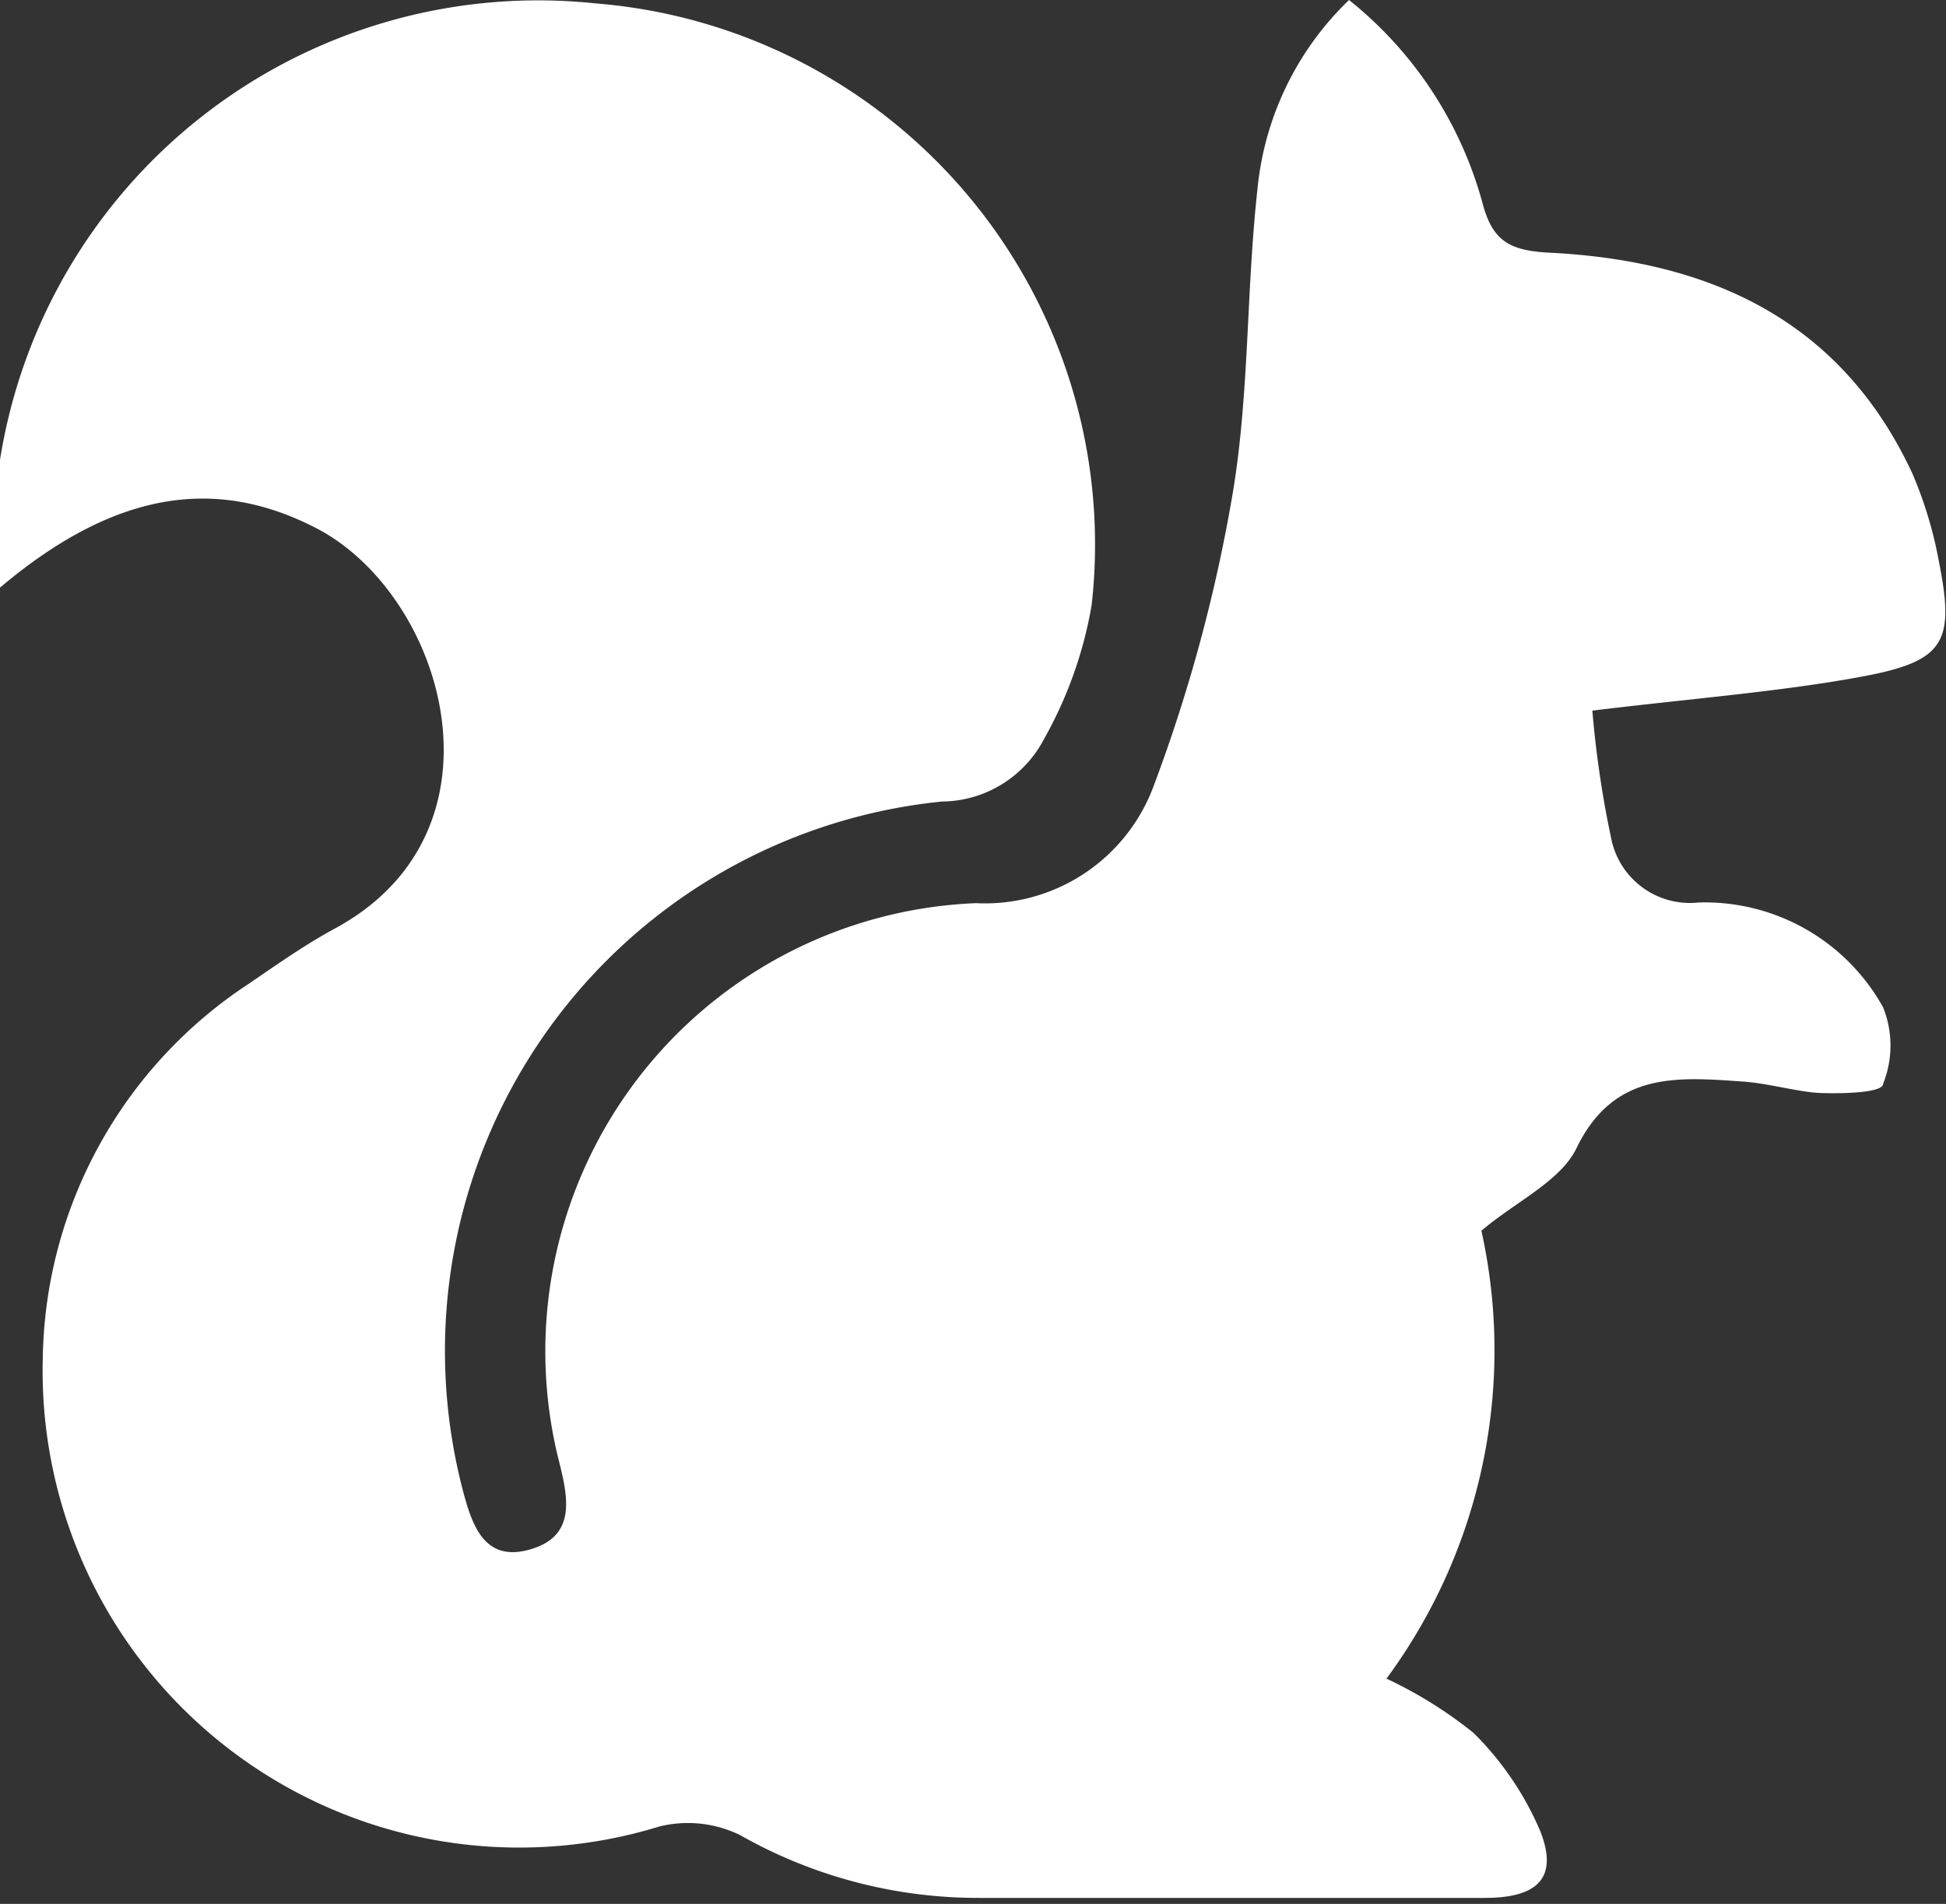 <svg xmlns="http://www.w3.org/2000/svg" viewBox="0 0 29.11 28.48"><rect x="0" y="0" width="29.11" height="28.48" fill="#333333" stroke="none"/><defs><style>.cls-1{fill:#fff;}</style></defs><title>ojdCiA.tif</title><g id="Layer_2" data-name="Layer 2"><g id="Layer_1-2" data-name="Layer 1"><g id="ojdCiA.tif"><path class="cls-1" d="M20.18,0a5.86,5.86,0,0,1,2,3.05c.15.56.41.7,1,.73,2.39.12,4.36,1,5.43,3.31A6.13,6.13,0,0,1,29,8.38c.24,1.2.11,1.5-1.09,1.73s-2.62.34-4.09.52a15.32,15.32,0,0,0,.29,1.95,1.2,1.2,0,0,0,1.3.92,3.05,3.05,0,0,1,2.76,1.57,1.54,1.54,0,0,1,0,1.14c0,.14-.61.15-.93.14s-.76-.14-1.15-.17c-1-.07-1.95-.16-2.51,1-.24.49-.9.79-1.42,1.23a8.27,8.27,0,0,1-1.42,6.7,6.43,6.43,0,0,1,1.3.81,4.6,4.6,0,0,1,1,1.47c.28.71-.05,1-.83,1-2.52,0-5.05,0-7.57,0a7.21,7.21,0,0,1-3.57-.94,1.78,1.78,0,0,0-1.2-.13,7.13,7.13,0,0,1-9.23-7,6.82,6.82,0,0,1,3.09-5.61c.41-.28.82-.57,1.26-.81,2.72-1.45,1.67-5-.26-6C3.24,7.13,1.73,7.33,0,8.79a11,11,0,0,1,0-1.91A8.15,8.15,0,0,1,8.9.05a8.12,8.12,0,0,1,7.43,9,6.2,6.2,0,0,1-.71,2,1.74,1.74,0,0,1-1.53.94A8.26,8.26,0,0,0,6.92,22.28c.14.53.32,1.09,1,.9s.59-.73.45-1.29a6.71,6.71,0,0,1,6.23-8.38,2.69,2.69,0,0,0,2.66-1.76,23.72,23.72,0,0,0,1.18-4.37c.25-1.5.2-3,.37-4.55A4.53,4.53,0,0,1,20.18,0Z"/></g></g></g></svg>